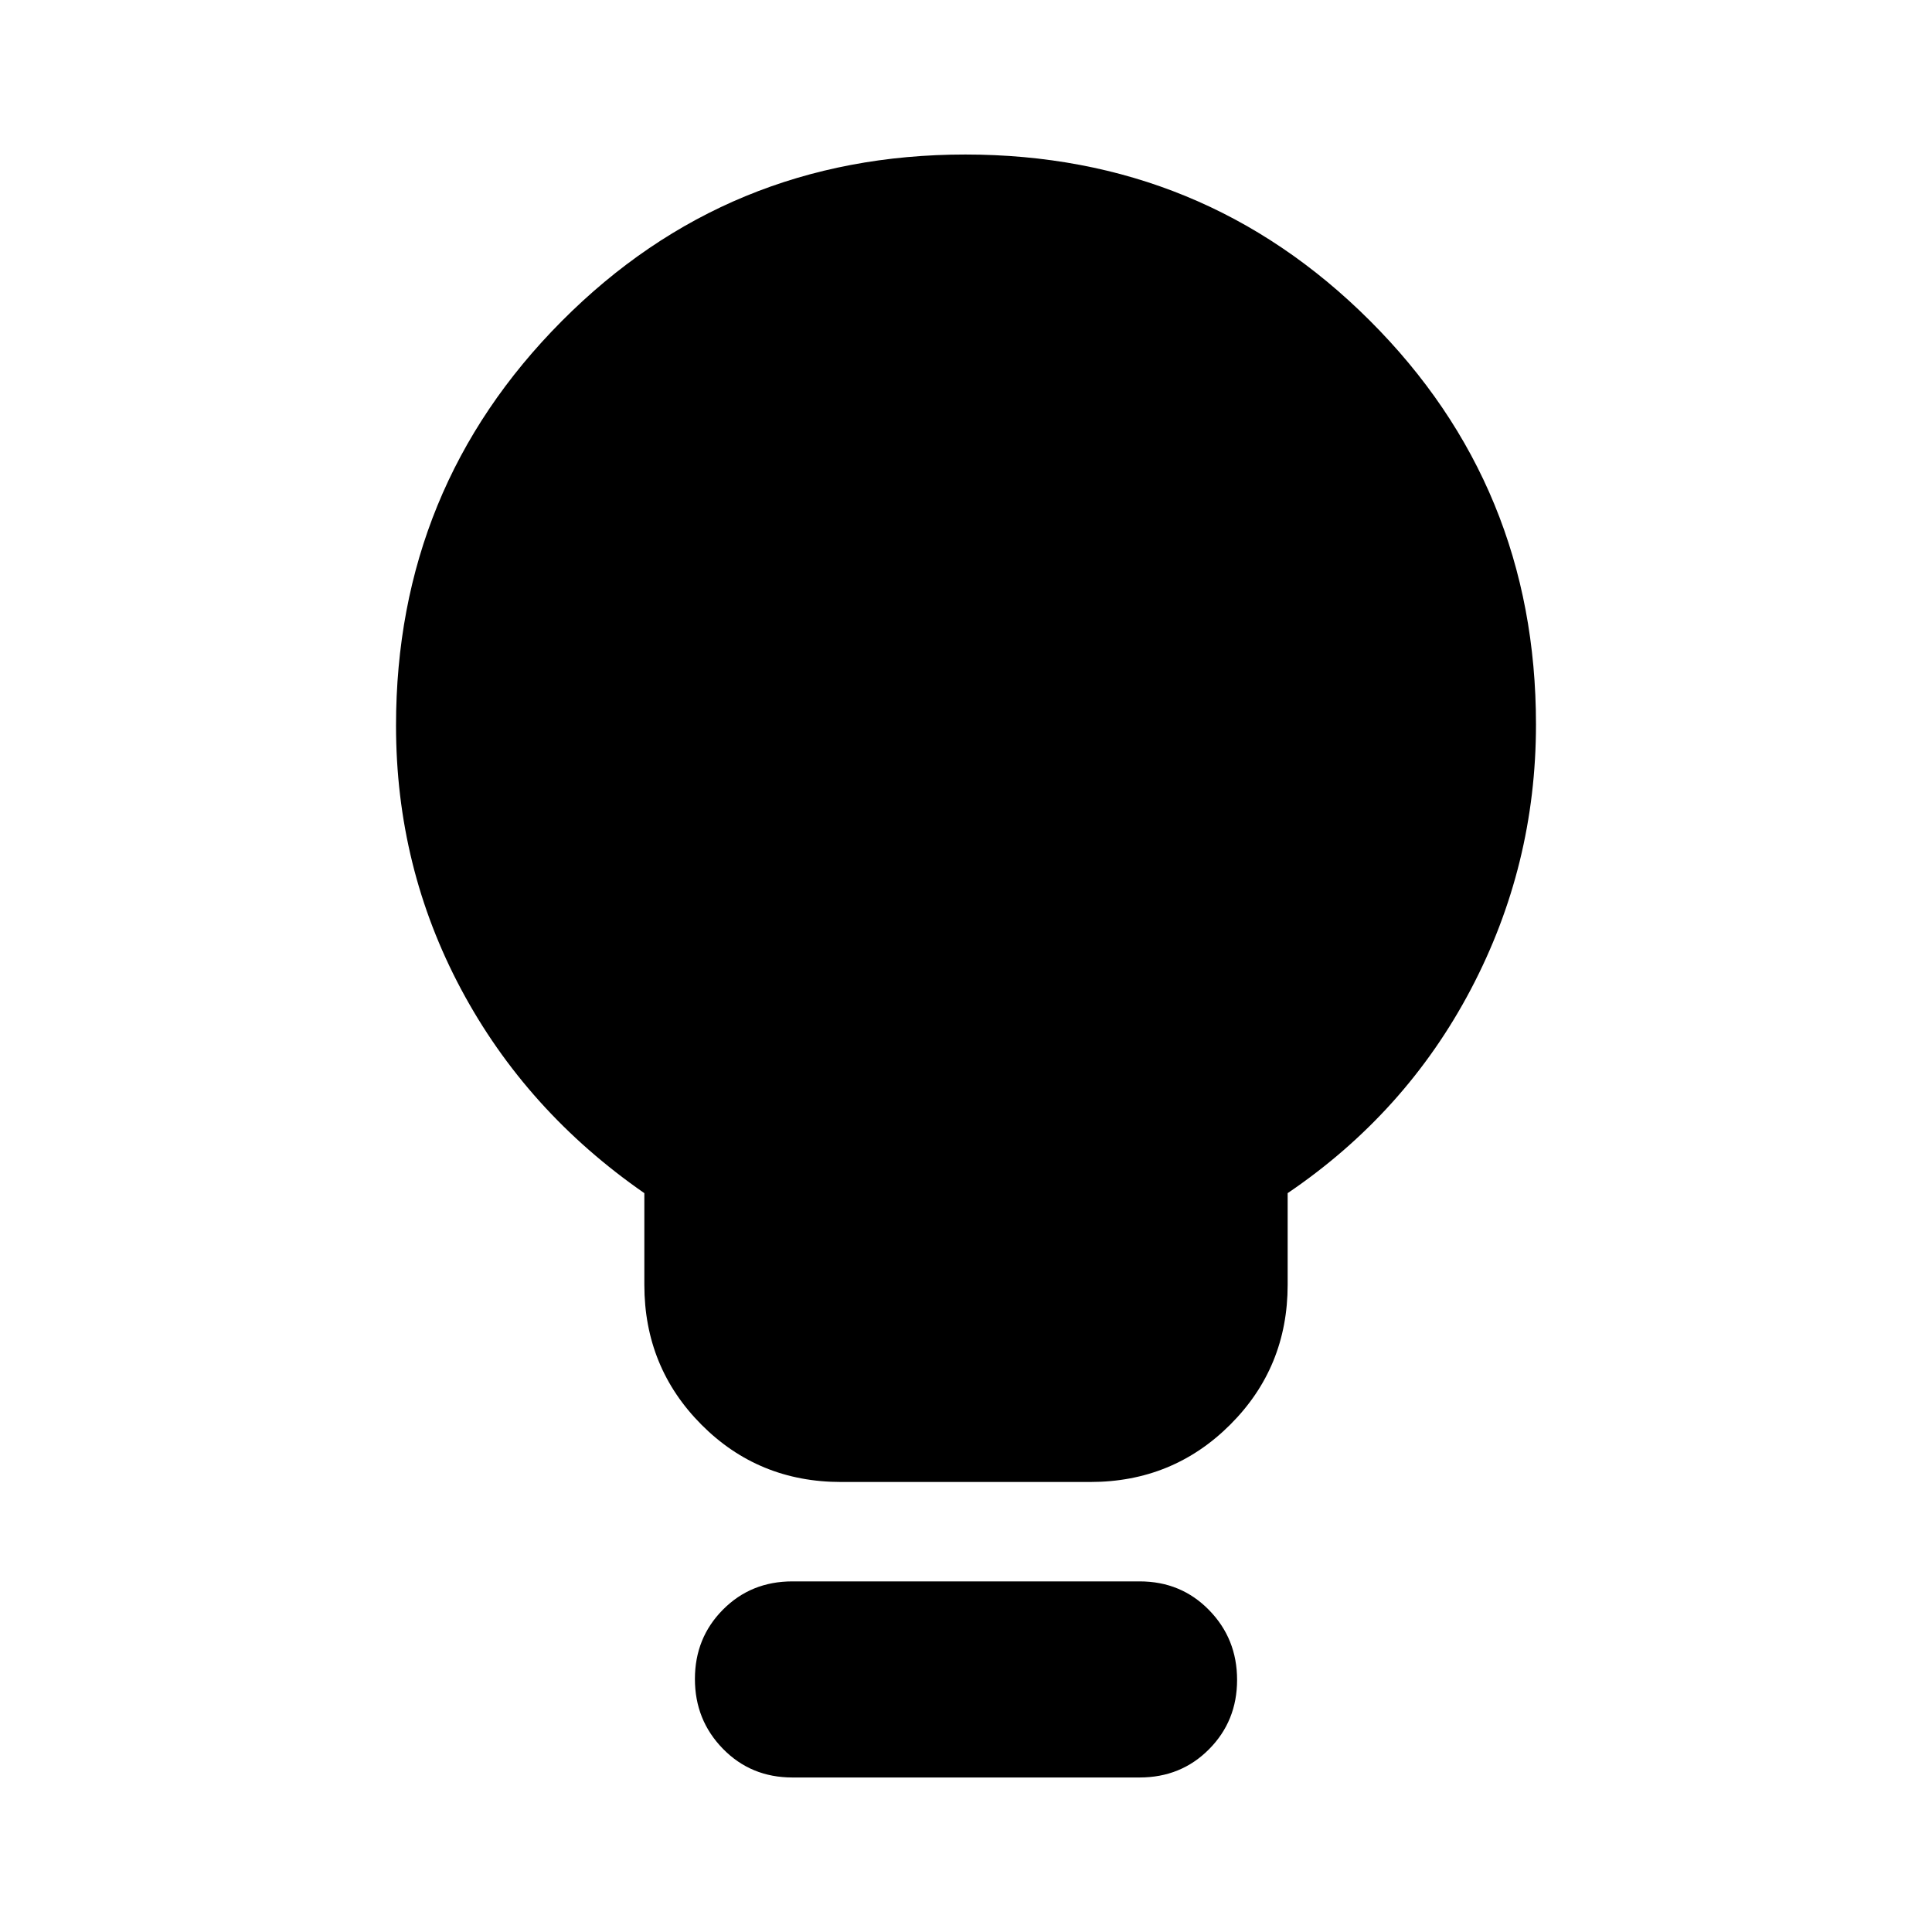 <svg xmlns="http://www.w3.org/2000/svg" height="20" viewBox="0 -960 960 960" width="20"><path d="M417.91-223.61q-41.04 0-69.39-28.5-28.35-28.49-28.35-69.5v-45.52q-58.69-40.7-91.04-101.3-32.35-60.61-32.35-131 0-118.23 82.35-201.01 82.35-82.78 200.57-82.78 118.21 0 200.87 82.44 82.65 82.44 82.65 200.78 0 70.11-32.35 131.57-32.35 61.47-91.04 101.3v45.52q0 41.01-28.53 69.5-28.52 28.5-69.56 28.5H417.91ZM393.74-76.78q-20.59 0-34.51-14.25-13.93-14.24-13.93-34.68 0-20.44 13.93-34.47 13.92-14.04 34.51-14.04h172.52q20.59 0 34.51 14.25 13.93 14.24 13.93 34.68 0 20.44-13.93 34.47-13.92 14.04-34.51 14.04H393.74Z"/></svg>